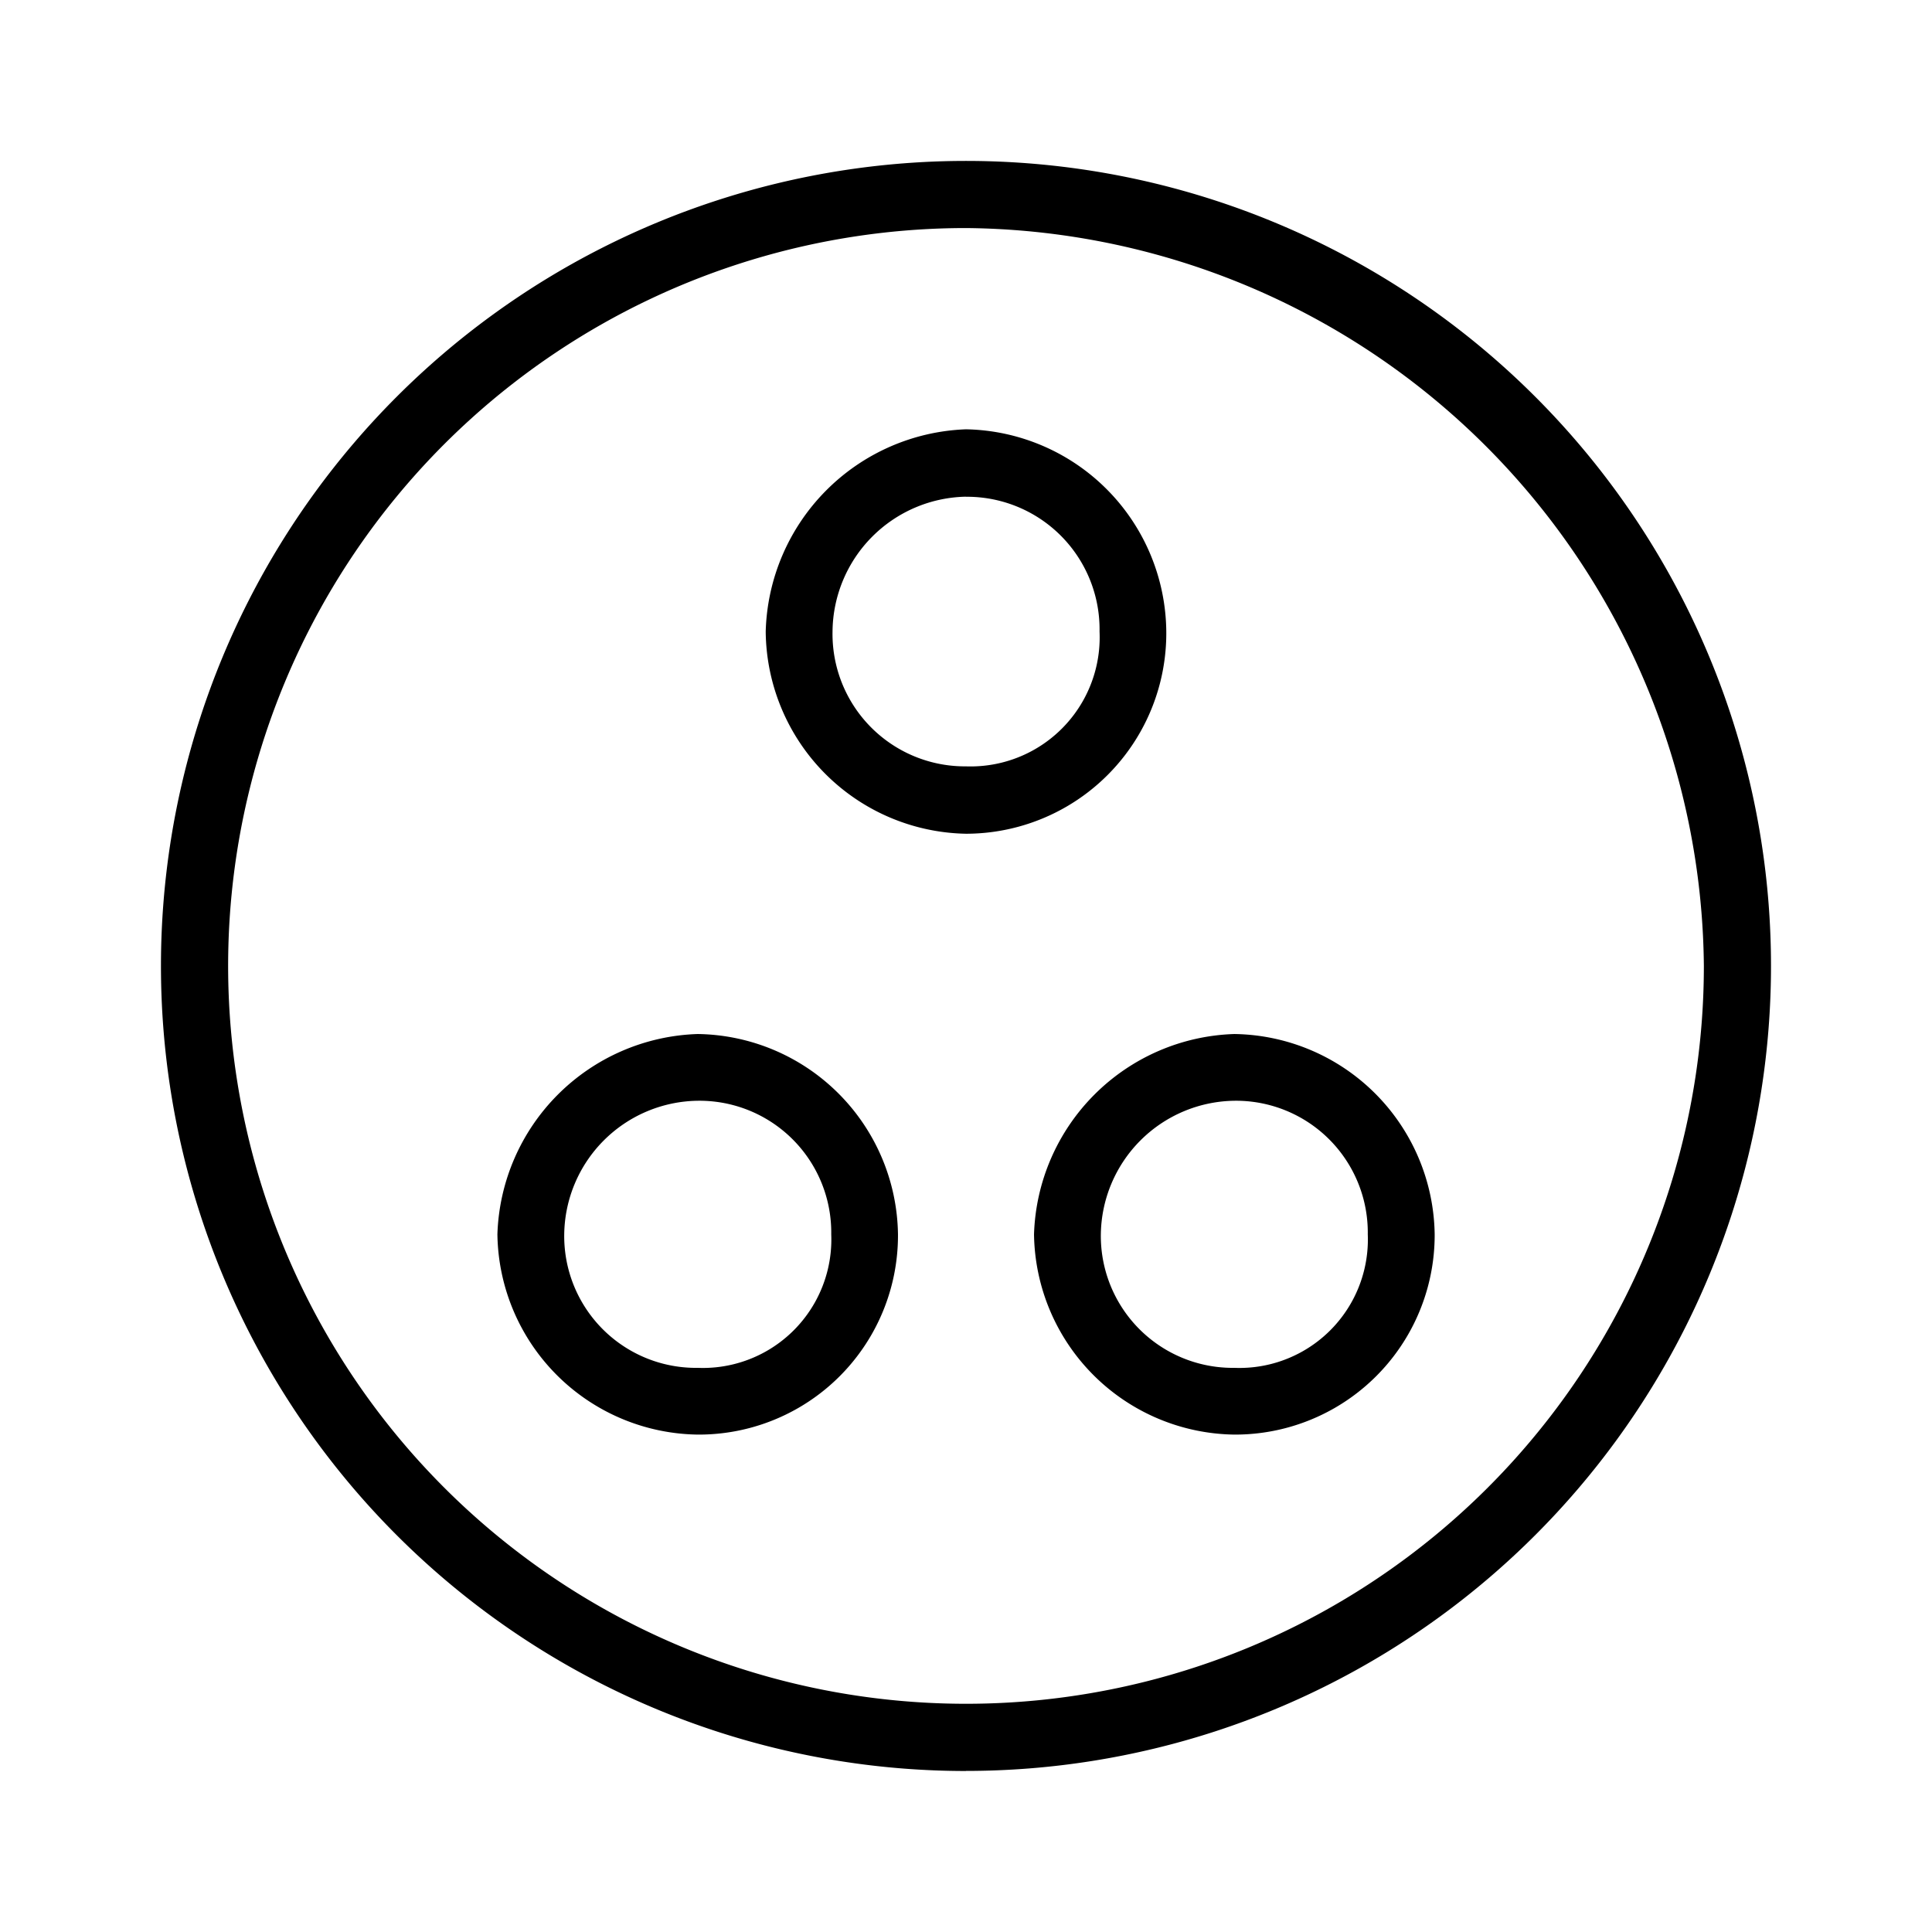 <svg xmlns="http://www.w3.org/2000/svg" width="24" height="24" fill="none" viewBox="0 0 24 24">
  <path fill="#000" fill-rule="evenodd" d="M12 2.833A9.166 9.166 0 1 0 21.166 12 9.248 9.248 0 0 0 12 2.833ZM12 22a10 10 0 1 1 0-20.001 10 10 0 0 1 0 20Zm0-15.83a1.69 1.69 0 0 0-1.658 1.675A1.645 1.645 0 0 0 12 9.52a1.604 1.604 0 0 0 1.659-1.675A1.647 1.647 0 0 0 12 6.171Zm0 4.187a2.535 2.535 0 0 1-2.488-2.512A2.583 2.583 0 0 1 12 5.333a2.535 2.535 0 0 1 2.488 2.512A2.49 2.49 0 0 1 12 10.357Zm-3.333 3.317a1.681 1.681 0 0 0-1.658 1.66 1.637 1.637 0 0 0 1.658 1.658 1.596 1.596 0 0 0 1.659-1.659 1.637 1.637 0 0 0-1.659-1.659Zm0 4.147a2.523 2.523 0 0 1-2.488-2.488 2.571 2.571 0 0 1 2.488-2.488 2.523 2.523 0 0 1 2.488 2.488 2.474 2.474 0 0 1-2.488 2.488Zm6.666-4.147a1.682 1.682 0 0 0-1.658 1.66 1.639 1.639 0 0 0 1.658 1.658 1.596 1.596 0 0 0 1.658-1.659 1.637 1.637 0 0 0-1.658-1.659Zm0 4.147a2.523 2.523 0 0 1-2.488-2.488 2.57 2.57 0 0 1 2.488-2.488 2.524 2.524 0 0 1 2.489 2.488 2.479 2.479 0 0 1-2.489 2.488Z" clip-rule="evenodd"/>
</svg>
